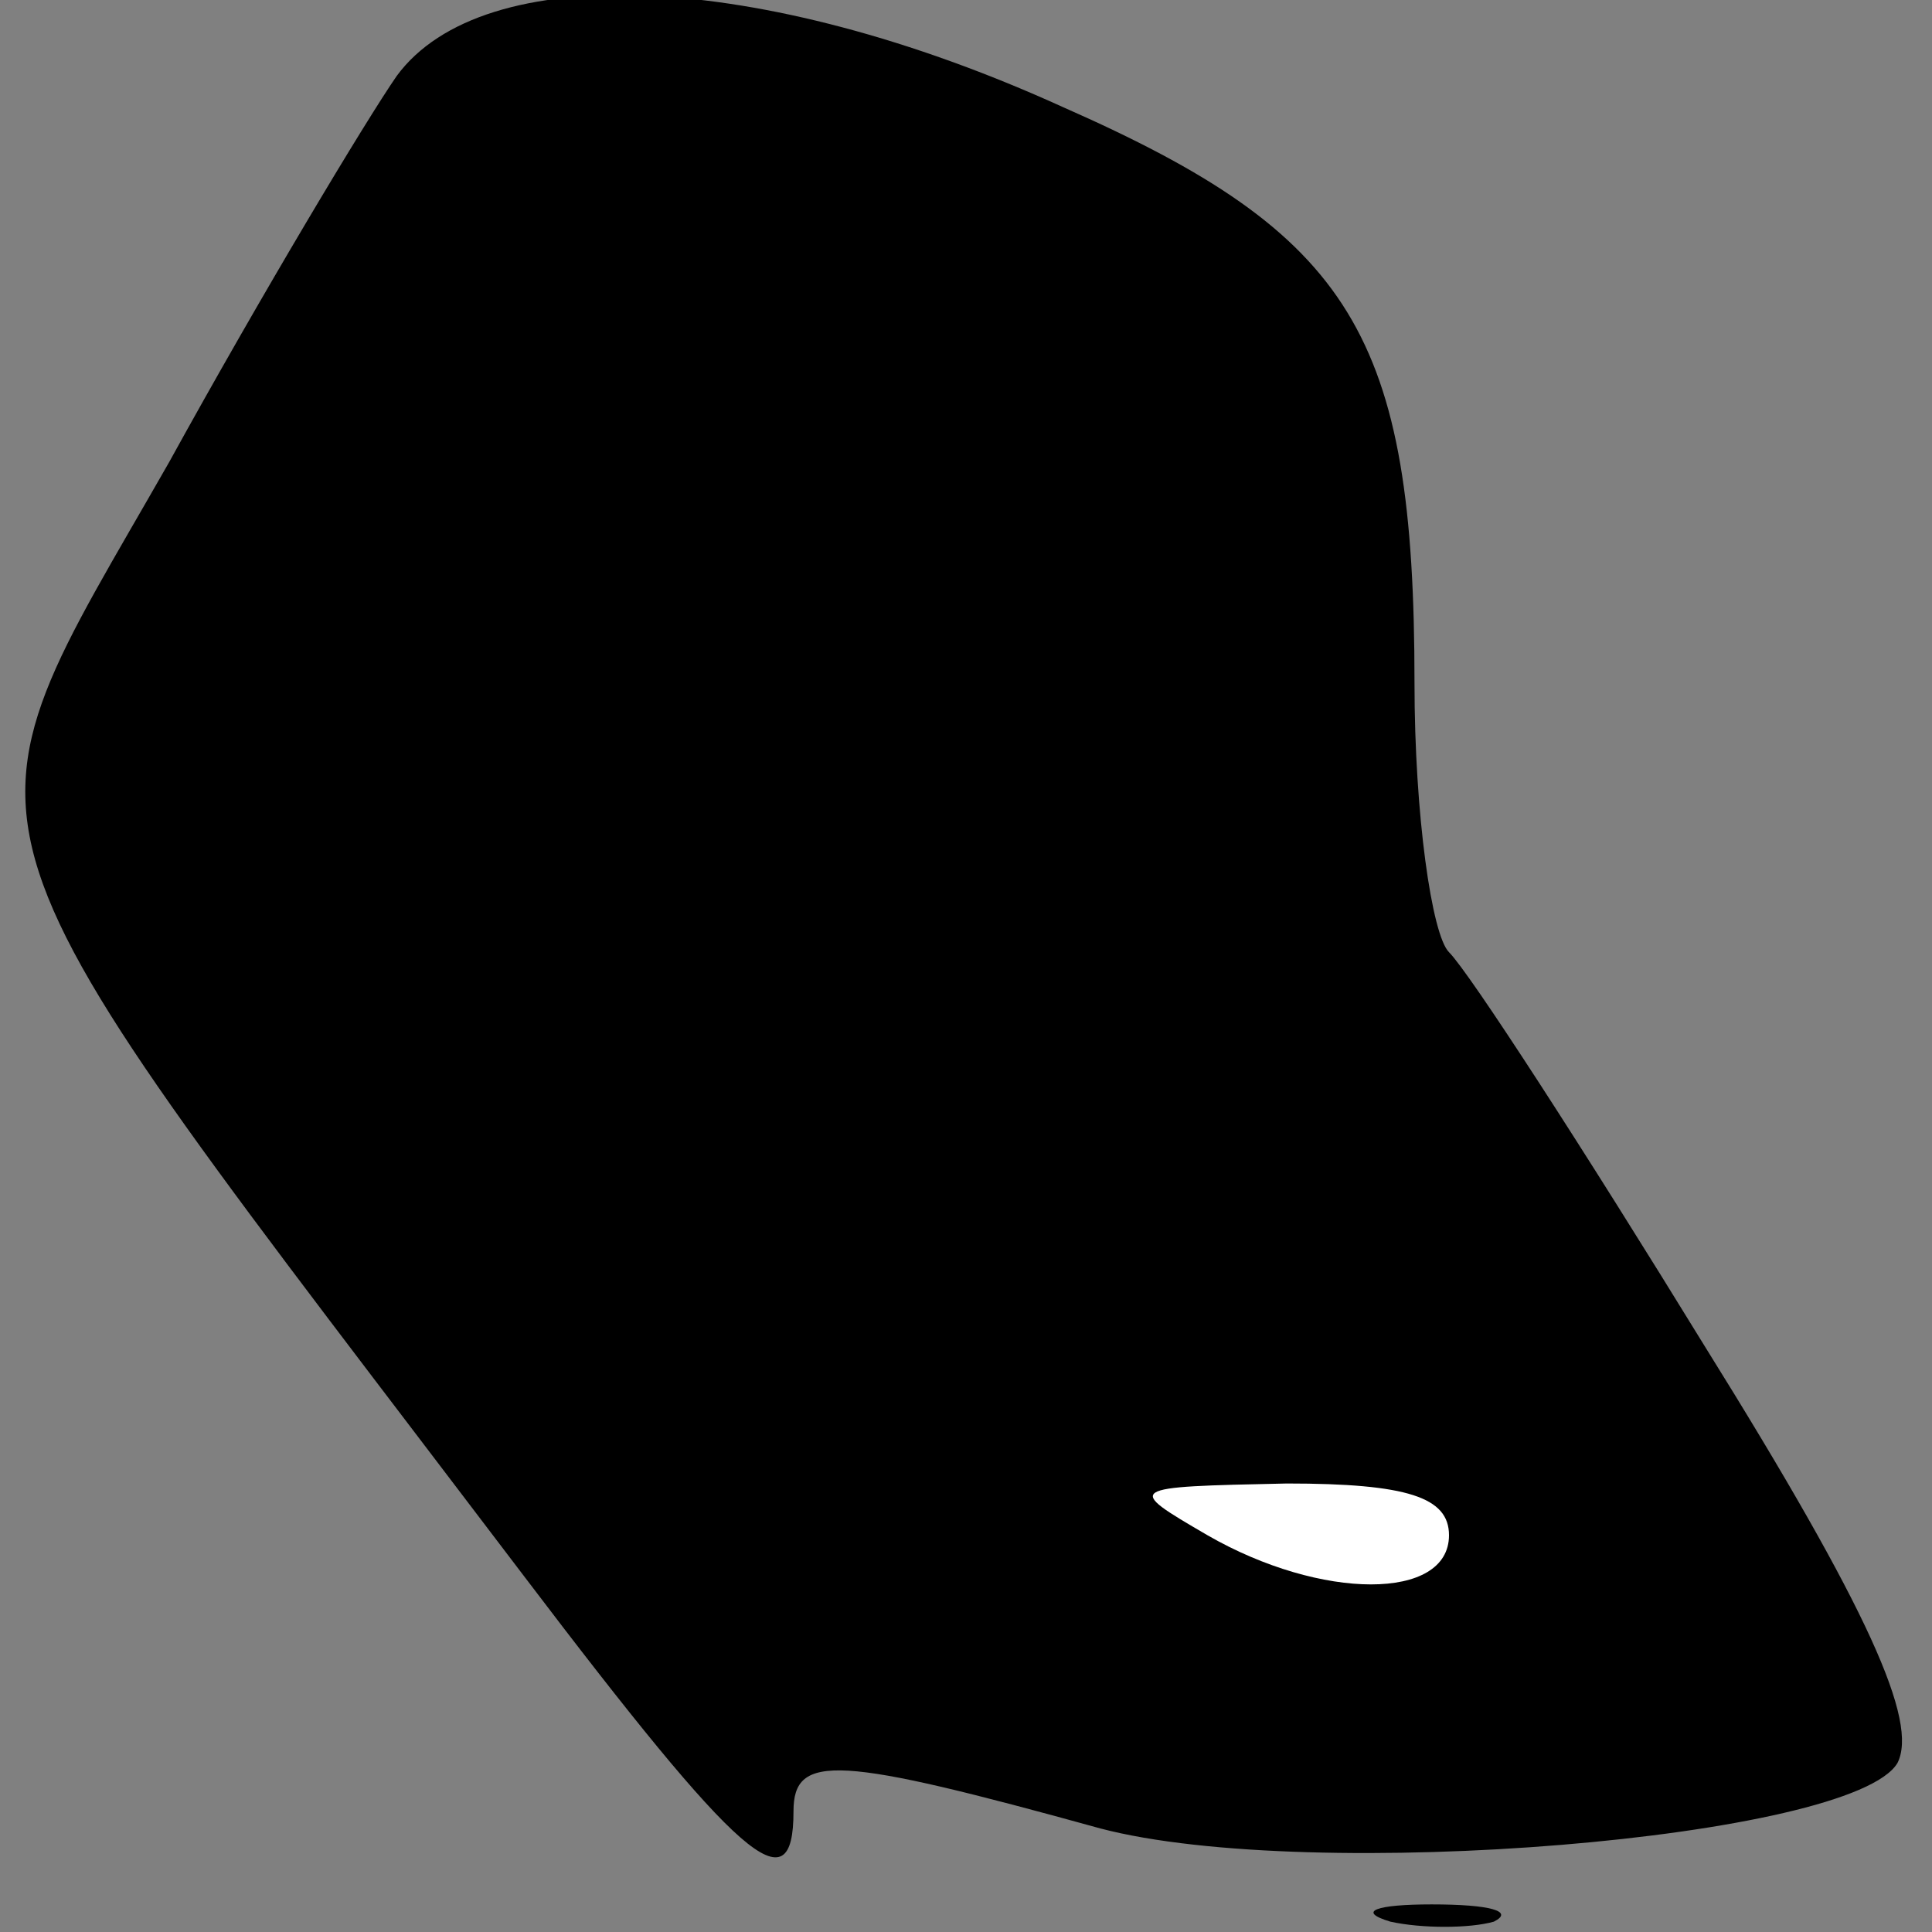 <?xml version="1.0" standalone="no"?>
<!DOCTYPE svg PUBLIC "-//W3C//DTD SVG 20010904//EN"
 "http://www.w3.org/TR/2001/REC-SVG-20010904/DTD/svg10.dtd">
<svg version="1.0" xmlns="http://www.w3.org/2000/svg"
 width="56pt" height="56pt" viewBox="0 0 56 56"
 preserveAspectRatio="xMidYMid meet">
<rect x="0" y="0" width="56" height="56" fill="#808080" stroke="none"/>
<g transform="translate(0,56) scale(0.1,-0.1)"
fill="#000000" stroke="none">
<path fill="#000000" stroke="none" d="M115 538 c-9 -13 -39 -63 -66 -112 -65
-114 -70 -95 103 -323 63 -83 78 -96 78 -68 0 17 13 16 89 -5 61 -16 218 -3
231 19 6 12 -8 44 -56 121 -35 57 -68 108 -74 114 -5 5 -10 40 -10 78 0 101
-18 130 -102 167 -88 40 -168 43 -193 9z"/>
<path fill="#ffffff" stroke="none" d="M420 115 c0 -19 -37 -19 -70 0 -24 14
-24 14 23 15 35 0 47 -4 47 -15z"/>
<path fill="#000000" stroke="none" d="M403 3 c9 -2 23 -2 30 0 6 3 -1 5 -18
5 -16 0 -22 -2 -12 -5z"/>
</g>
</svg>
